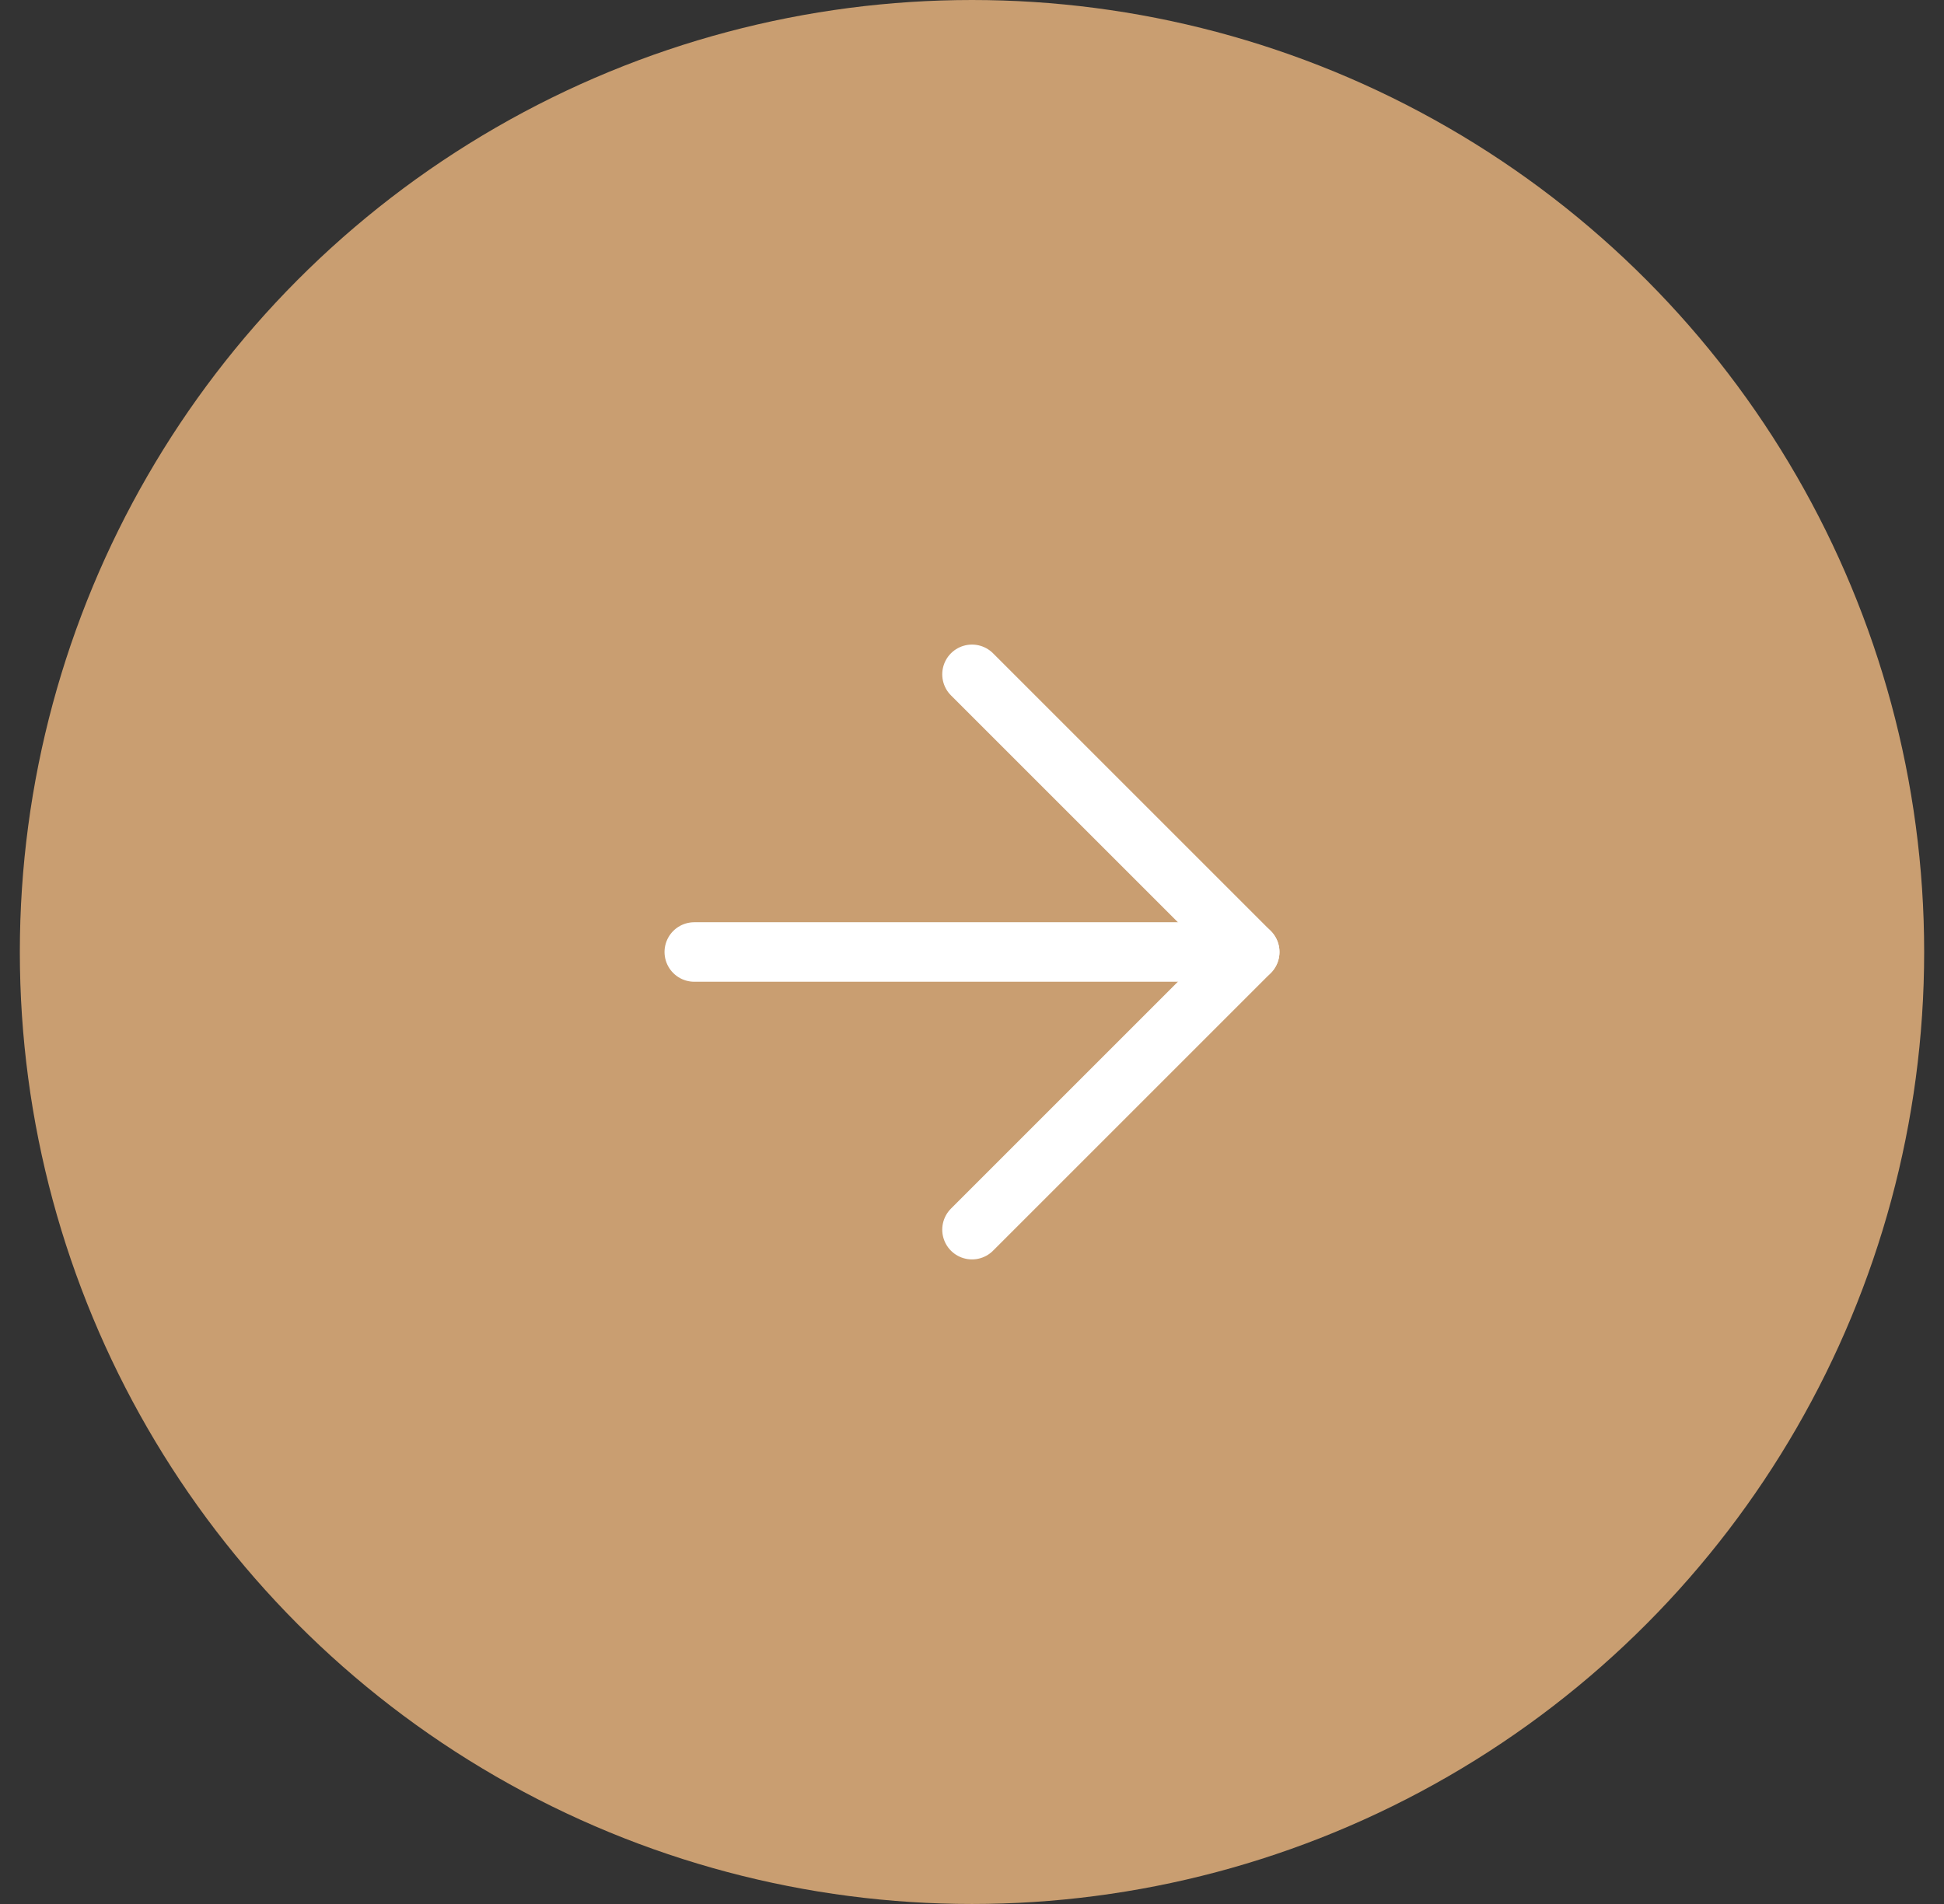 <svg width="49" height="48" viewBox="0 0 49 48" fill="none" xmlns="http://www.w3.org/2000/svg">
<rect x="0" y="0" width="49" height="48" fill="#333333" stroke="none"/>
<circle cx="24.5" cy="24" r="24" fill="#C99E71"/>
<path d="M17.5 24H31.5" stroke="white" stroke-width="1.5" stroke-linecap="round" stroke-linejoin="round"/>
<path d="M24.5 17L31.5 24L24.5 31" stroke="white" stroke-width="1.5" stroke-linecap="round" stroke-linejoin="round"/>
</svg>
